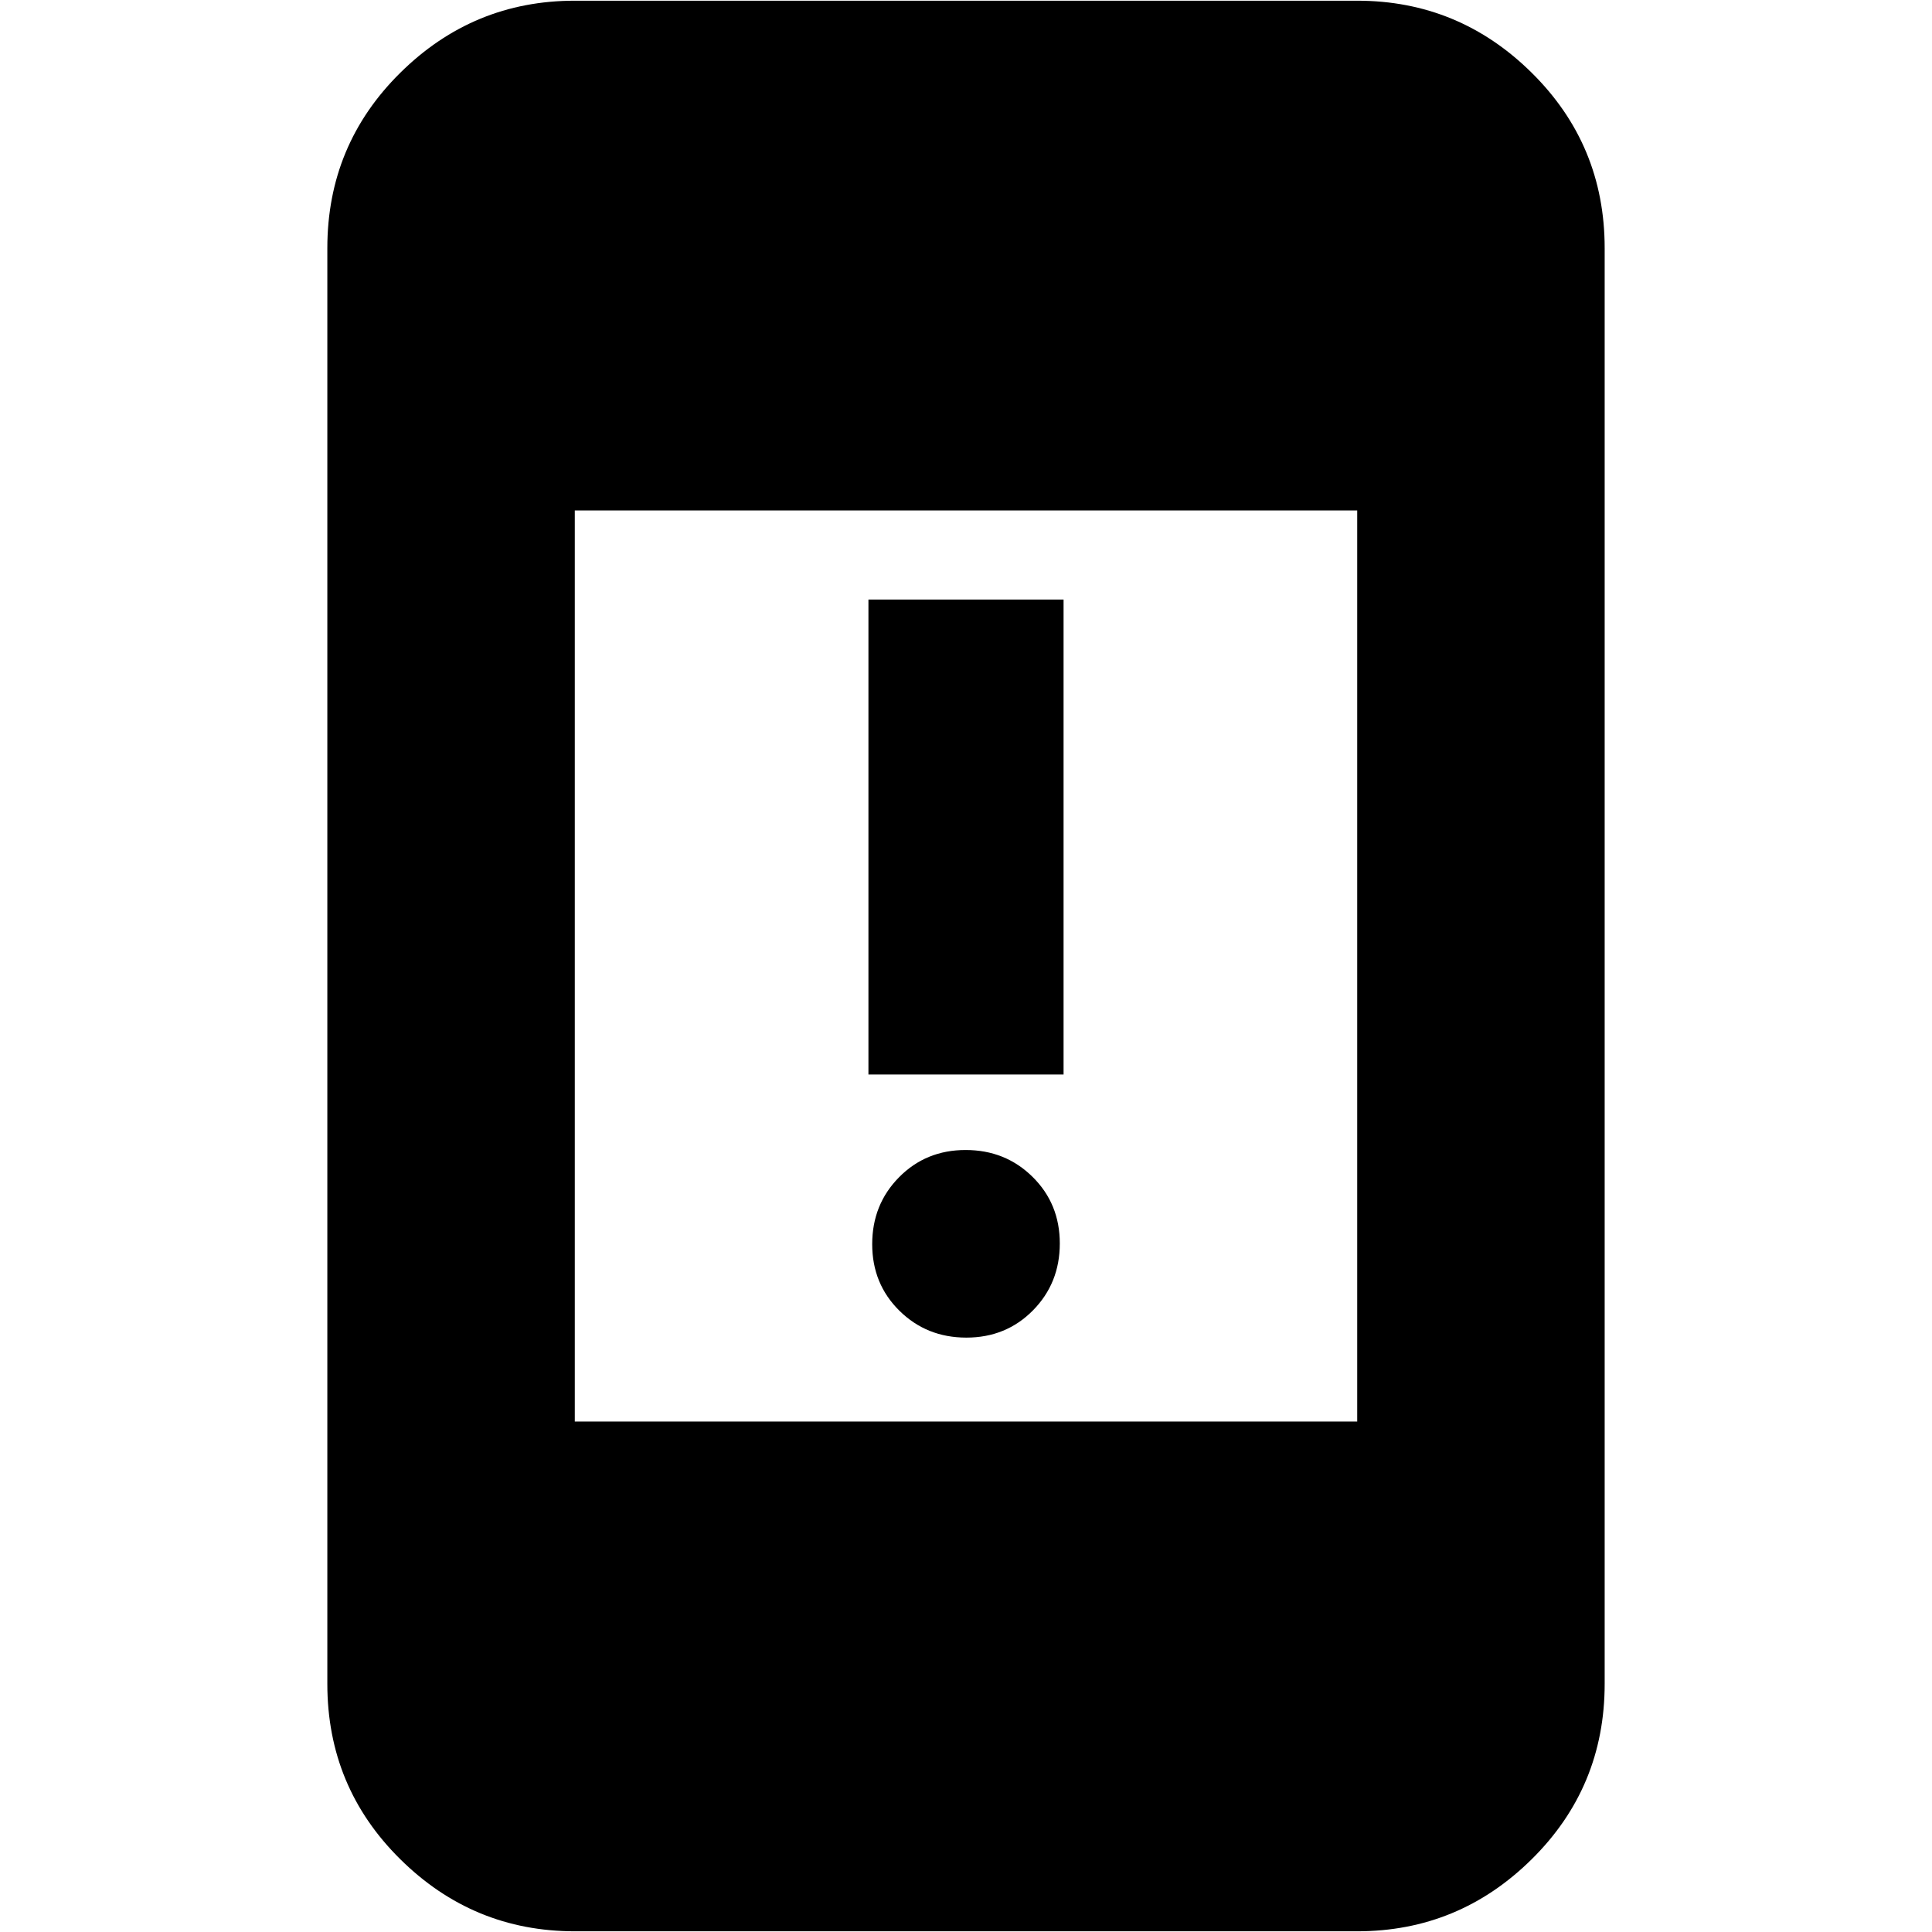 <svg xmlns="http://www.w3.org/2000/svg" height="24" viewBox="0 -960 960 960" width="24"><path d="M480.18-295.35q-19.74 0-33.26-13.35-13.53-13.35-13.53-33.08 0-19.74 13.35-33.26 13.35-13.53 33.08-13.53 19.74 0 33.26 13.35 13.53 13.35 13.53 33.09 0 19.73-13.35 33.26-13.35 13.52-33.08 13.52Zm-48.66-130.74v-236h96.96v236h-96.96ZM285.61-.35q-50.51 0-86.73-35.83-36.23-35.83-36.23-87.12v-713.4q0-51.29 36.23-87.12 36.22-35.83 86.73-35.83h388.78q50.51 0 86.73 35.83 36.23 35.83 36.23 87.12v713.4q0 51.29-36.23 87.12Q724.9-.35 674.39-.35H285.61Zm0-253.3h388.78v-452.7H285.61v452.7Z"/></svg>